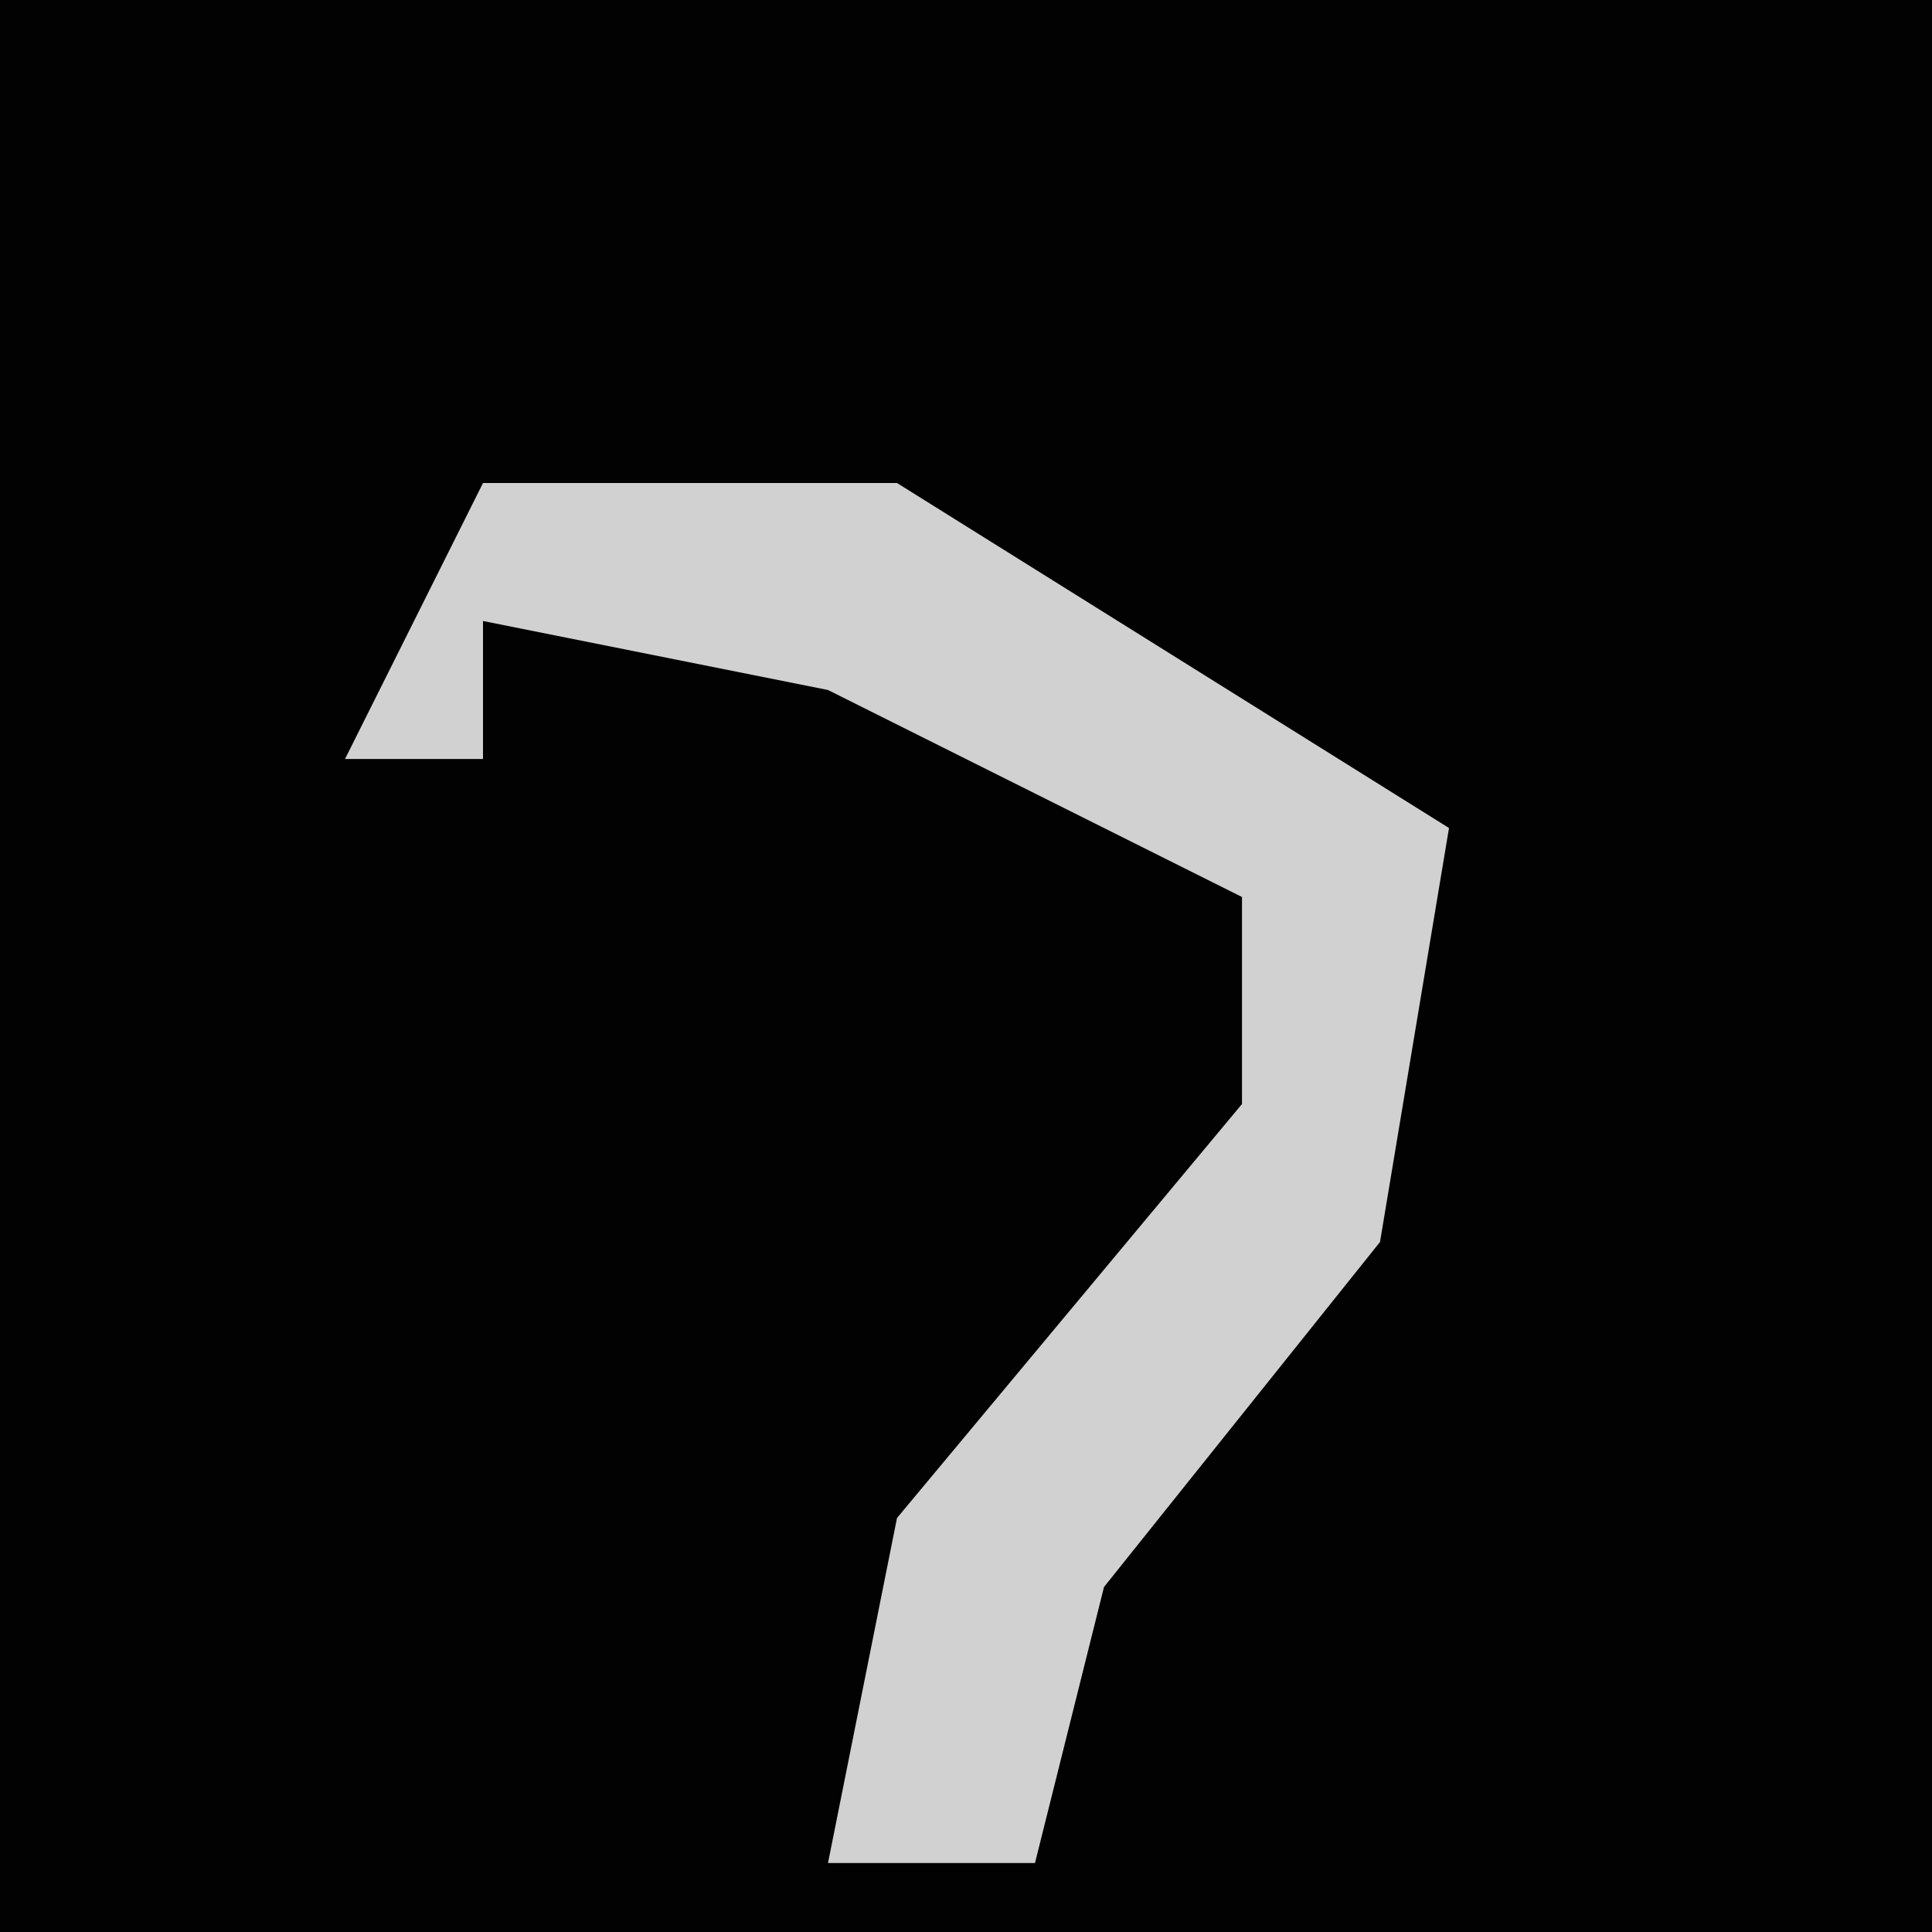 <?xml version="1.0" encoding="UTF-8"?>
<svg version="1.1" xmlns="http://www.w3.org/2000/svg" width="28" height="28">
<path d="M0,0 L28,0 L28,28 L0,28 Z " fill="#020202" transform="translate(0,0)"/>
<path d="M0,0 L6,0 L14,5 L13,11 L9,16 L8,20 L5,20 L6,15 L11,9 L11,6 L5,3 L0,2 L0,4 L-2,4 Z " fill="#D1D1D1" transform="translate(7,7)"/>
</svg>
